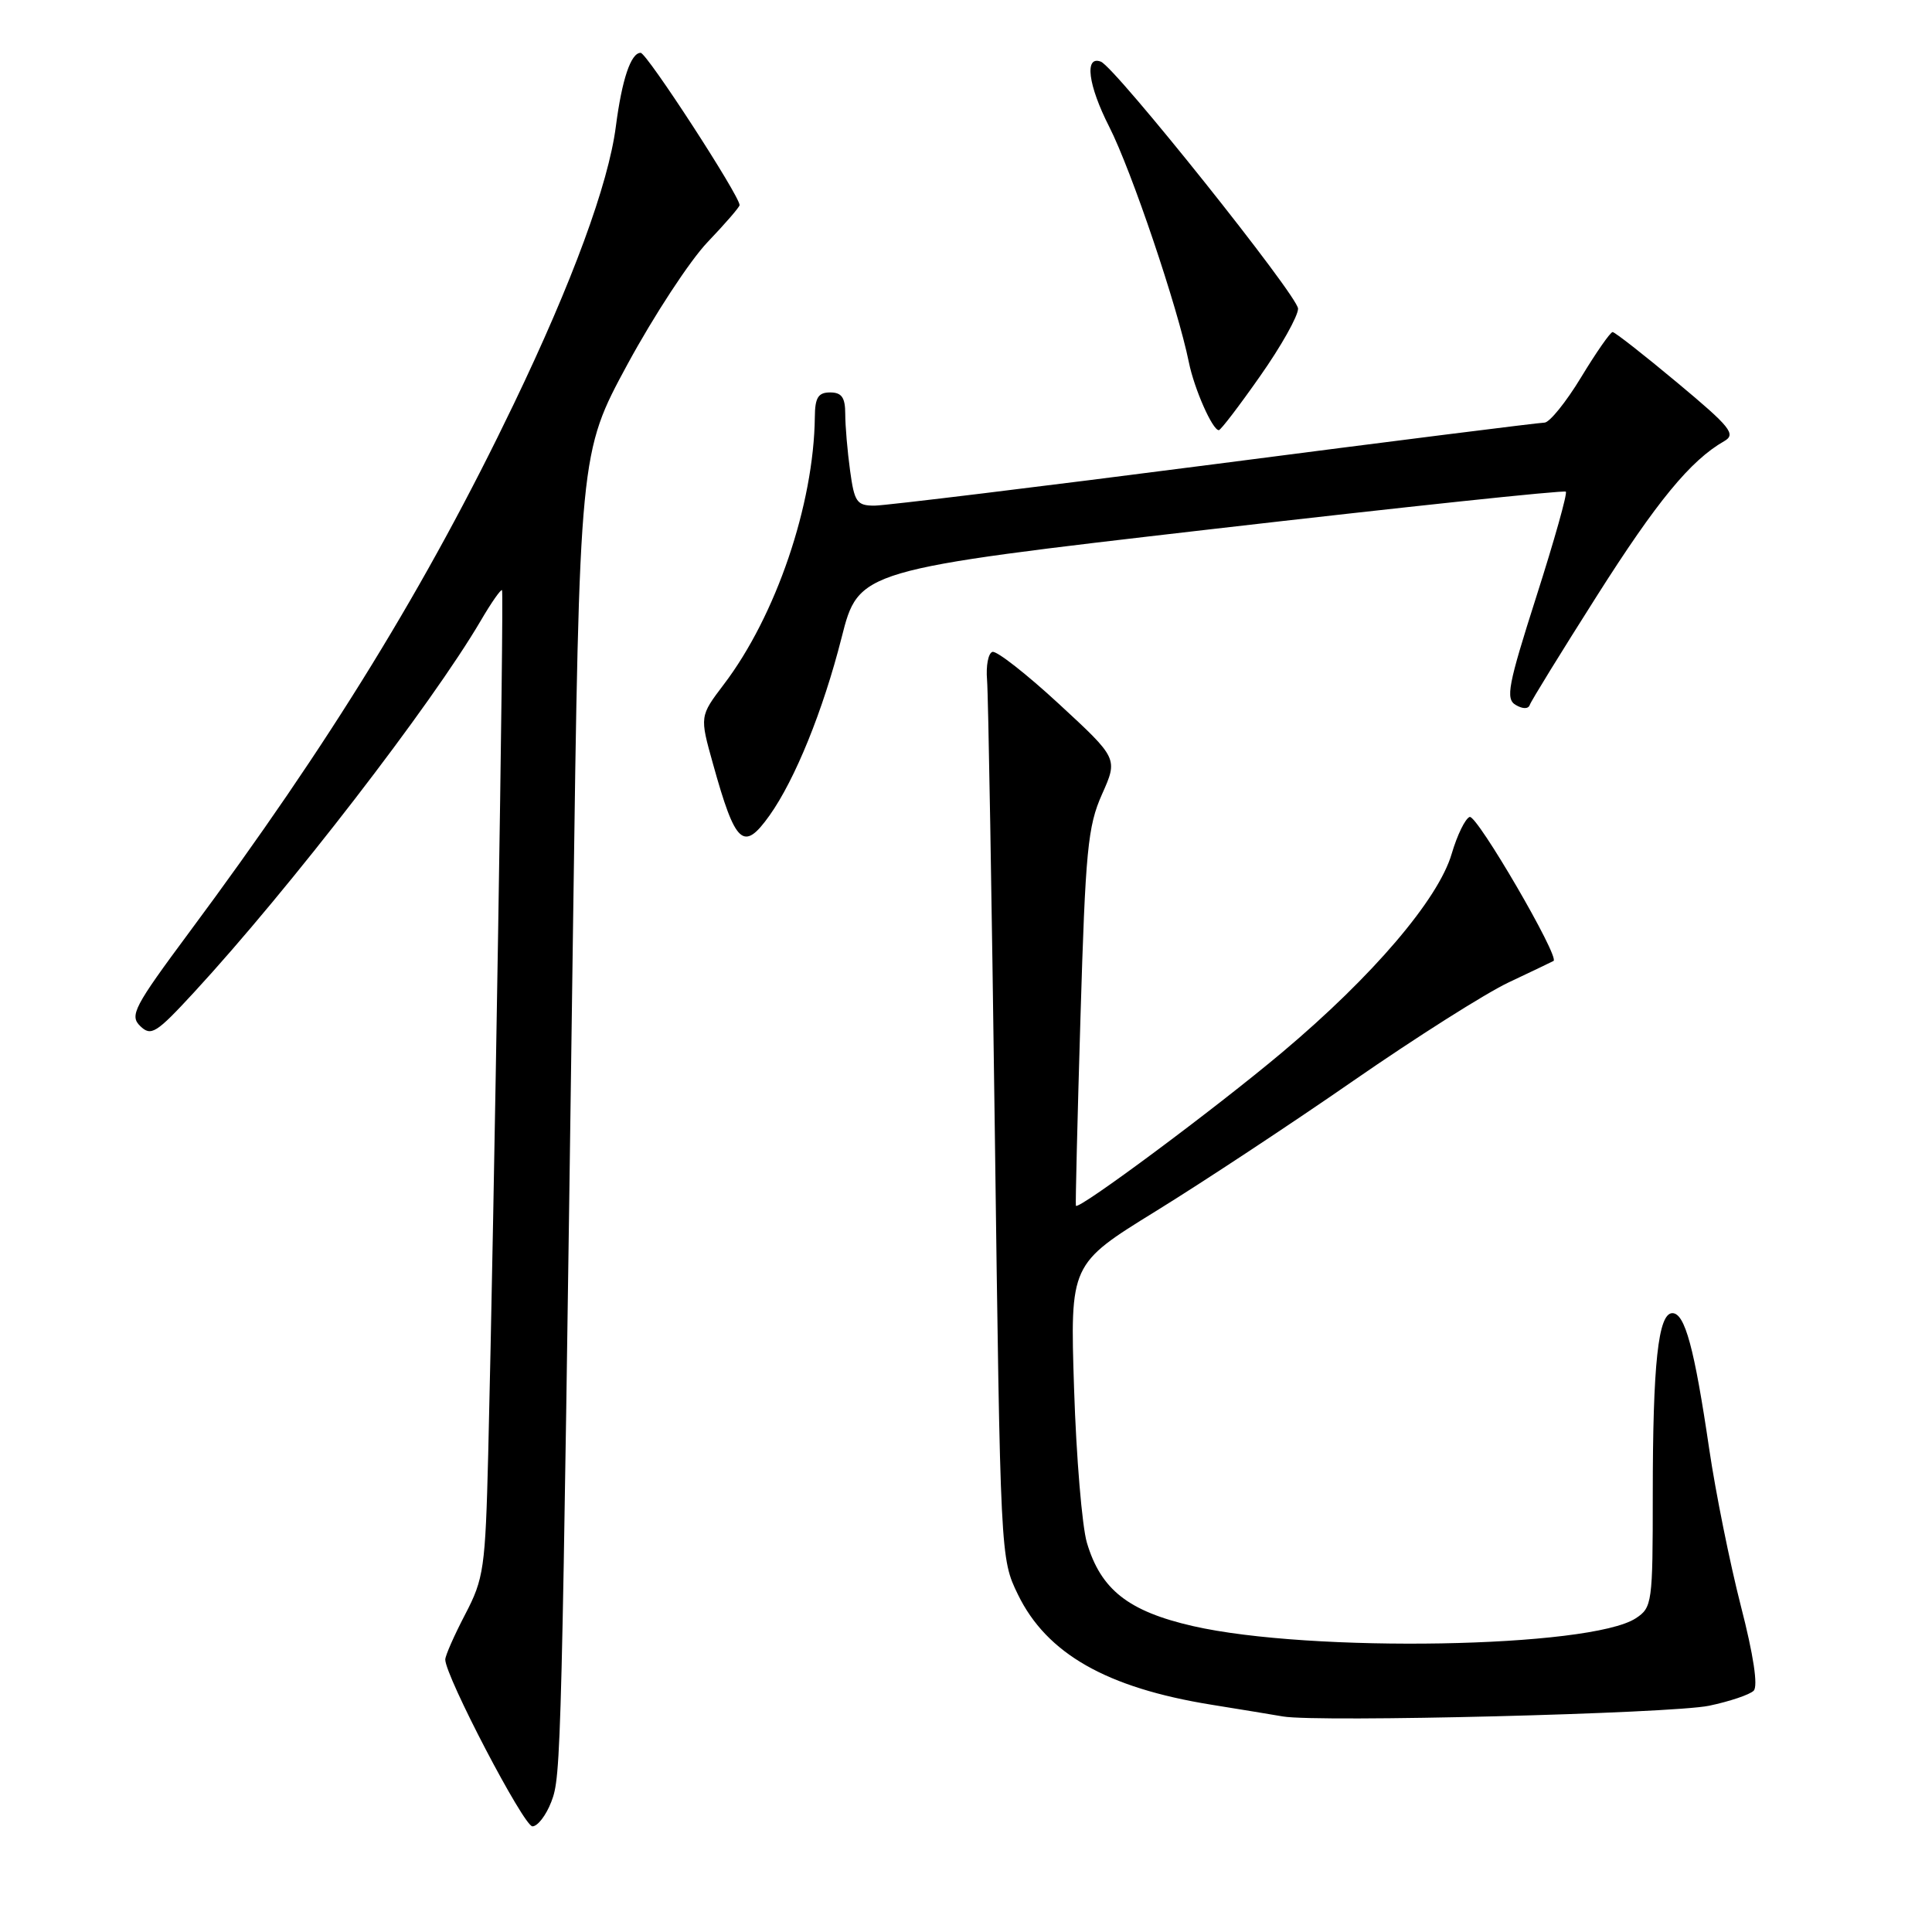 <?xml version="1.0" encoding="UTF-8" standalone="no"?>
<!DOCTYPE svg PUBLIC "-//W3C//DTD SVG 1.1//EN" "http://www.w3.org/Graphics/SVG/1.1/DTD/svg11.dtd" >
<svg xmlns="http://www.w3.org/2000/svg" xmlns:xlink="http://www.w3.org/1999/xlink" version="1.1" viewBox="0 0 256 256">
 <g >
 <path fill="currentColor"
d=" M 73.05 238.75 C 74.37 235.30 74.41 233.53 75.93 122.76 C 76.79 60.02 76.79 60.02 83.14 48.28 C 86.64 41.83 91.41 34.54 93.75 32.09 C 96.09 29.64 98.00 27.43 98.00 27.18 C 98.00 25.93 85.70 7.00 84.89 7.00 C 83.59 7.00 82.41 10.53 81.60 16.78 C 80.62 24.38 75.82 37.43 68.07 53.55 C 56.56 77.51 43.70 98.46 25.13 123.46 C 17.74 133.42 17.14 134.56 18.58 135.96 C 20.02 137.35 20.69 136.93 25.70 131.50 C 38.35 117.78 57.18 93.37 63.71 82.23 C 65.10 79.85 66.37 78.04 66.52 78.20 C 66.80 78.49 65.47 160.97 64.69 192.68 C 64.31 207.82 64.11 209.18 61.64 213.91 C 60.19 216.69 59.00 219.38 59.00 219.90 C 59.00 222.09 69.40 242.00 70.55 242.00 C 71.24 242.00 72.36 240.54 73.05 238.75 Z  M 226.46 226.02 C 229.19 225.45 231.85 224.55 232.37 224.03 C 232.97 223.43 232.35 219.30 230.67 212.79 C 229.22 207.13 227.33 197.78 226.48 192.00 C 224.51 178.61 223.26 174.00 221.60 174.00 C 219.72 174.00 219.00 180.70 219.00 198.12 C 219.00 212.40 218.92 213.01 216.75 214.43 C 210.73 218.37 173.60 219.02 158.05 215.46 C 149.51 213.50 145.87 210.64 144.02 204.42 C 143.38 202.26 142.61 193.07 142.32 184.00 C 141.79 167.50 141.79 167.50 153.13 160.50 C 159.37 156.65 171.19 148.85 179.38 143.17 C 187.58 137.49 196.81 131.64 199.89 130.18 C 202.98 128.72 205.66 127.44 205.85 127.33 C 206.71 126.84 195.70 107.93 194.74 108.25 C 194.16 108.45 193.09 110.64 192.36 113.12 C 190.60 119.15 181.90 129.35 169.91 139.43 C 161.08 146.86 142.88 160.39 142.56 159.77 C 142.49 159.62 142.76 148.36 143.17 134.75 C 143.83 112.67 144.13 109.49 146.02 105.25 C 148.14 100.50 148.14 100.50 140.32 93.28 C 136.02 89.31 132.05 86.20 131.50 86.38 C 130.95 86.55 130.63 88.22 130.79 90.10 C 130.95 91.97 131.41 118.92 131.82 150.00 C 132.56 206.36 132.56 206.51 134.88 211.28 C 138.69 219.12 146.63 223.64 160.50 225.88 C 164.35 226.50 168.62 227.20 170.00 227.44 C 174.67 228.24 221.47 227.06 226.46 226.02 Z  M 101.97 108.05 C 105.35 103.29 109.06 94.16 111.51 84.51 C 113.79 75.52 113.79 75.52 160.43 70.13 C 186.08 67.17 207.26 64.92 207.48 65.15 C 207.71 65.37 205.95 71.62 203.58 79.03 C 199.82 90.81 199.47 92.61 200.84 93.41 C 201.77 93.96 202.51 93.96 202.70 93.41 C 202.86 92.91 206.86 86.42 211.57 79.00 C 219.55 66.42 224.00 61.01 228.46 58.46 C 230.07 57.54 229.34 56.62 222.25 50.71 C 217.83 47.02 213.97 44.00 213.68 44.00 C 213.38 44.00 211.50 46.70 209.50 50.00 C 207.50 53.30 205.31 56.00 204.65 56.00 C 203.99 56.00 184.34 58.47 160.98 61.50 C 137.61 64.52 117.32 66.99 115.89 67.00 C 113.53 67.00 113.21 66.54 112.64 62.36 C 112.29 59.81 112.00 56.43 112.00 54.86 C 112.00 52.67 111.53 52.00 110.00 52.00 C 108.42 52.00 107.99 52.68 107.97 55.25 C 107.84 66.84 102.82 81.61 95.90 90.70 C 92.71 94.91 92.71 94.91 94.47 101.20 C 97.46 111.95 98.51 112.90 101.97 108.05 Z  M 166.97 49.84 C 169.74 45.91 172.00 41.88 172.00 40.90 C 172.00 39.24 147.78 8.90 145.87 8.17 C 143.66 7.32 144.17 11.28 146.98 16.80 C 149.94 22.63 156.04 40.68 157.53 48.00 C 158.24 51.52 160.66 57.00 161.50 57.00 C 161.75 57.00 164.21 53.78 166.97 49.84 Z "/>
</g>
</svg>